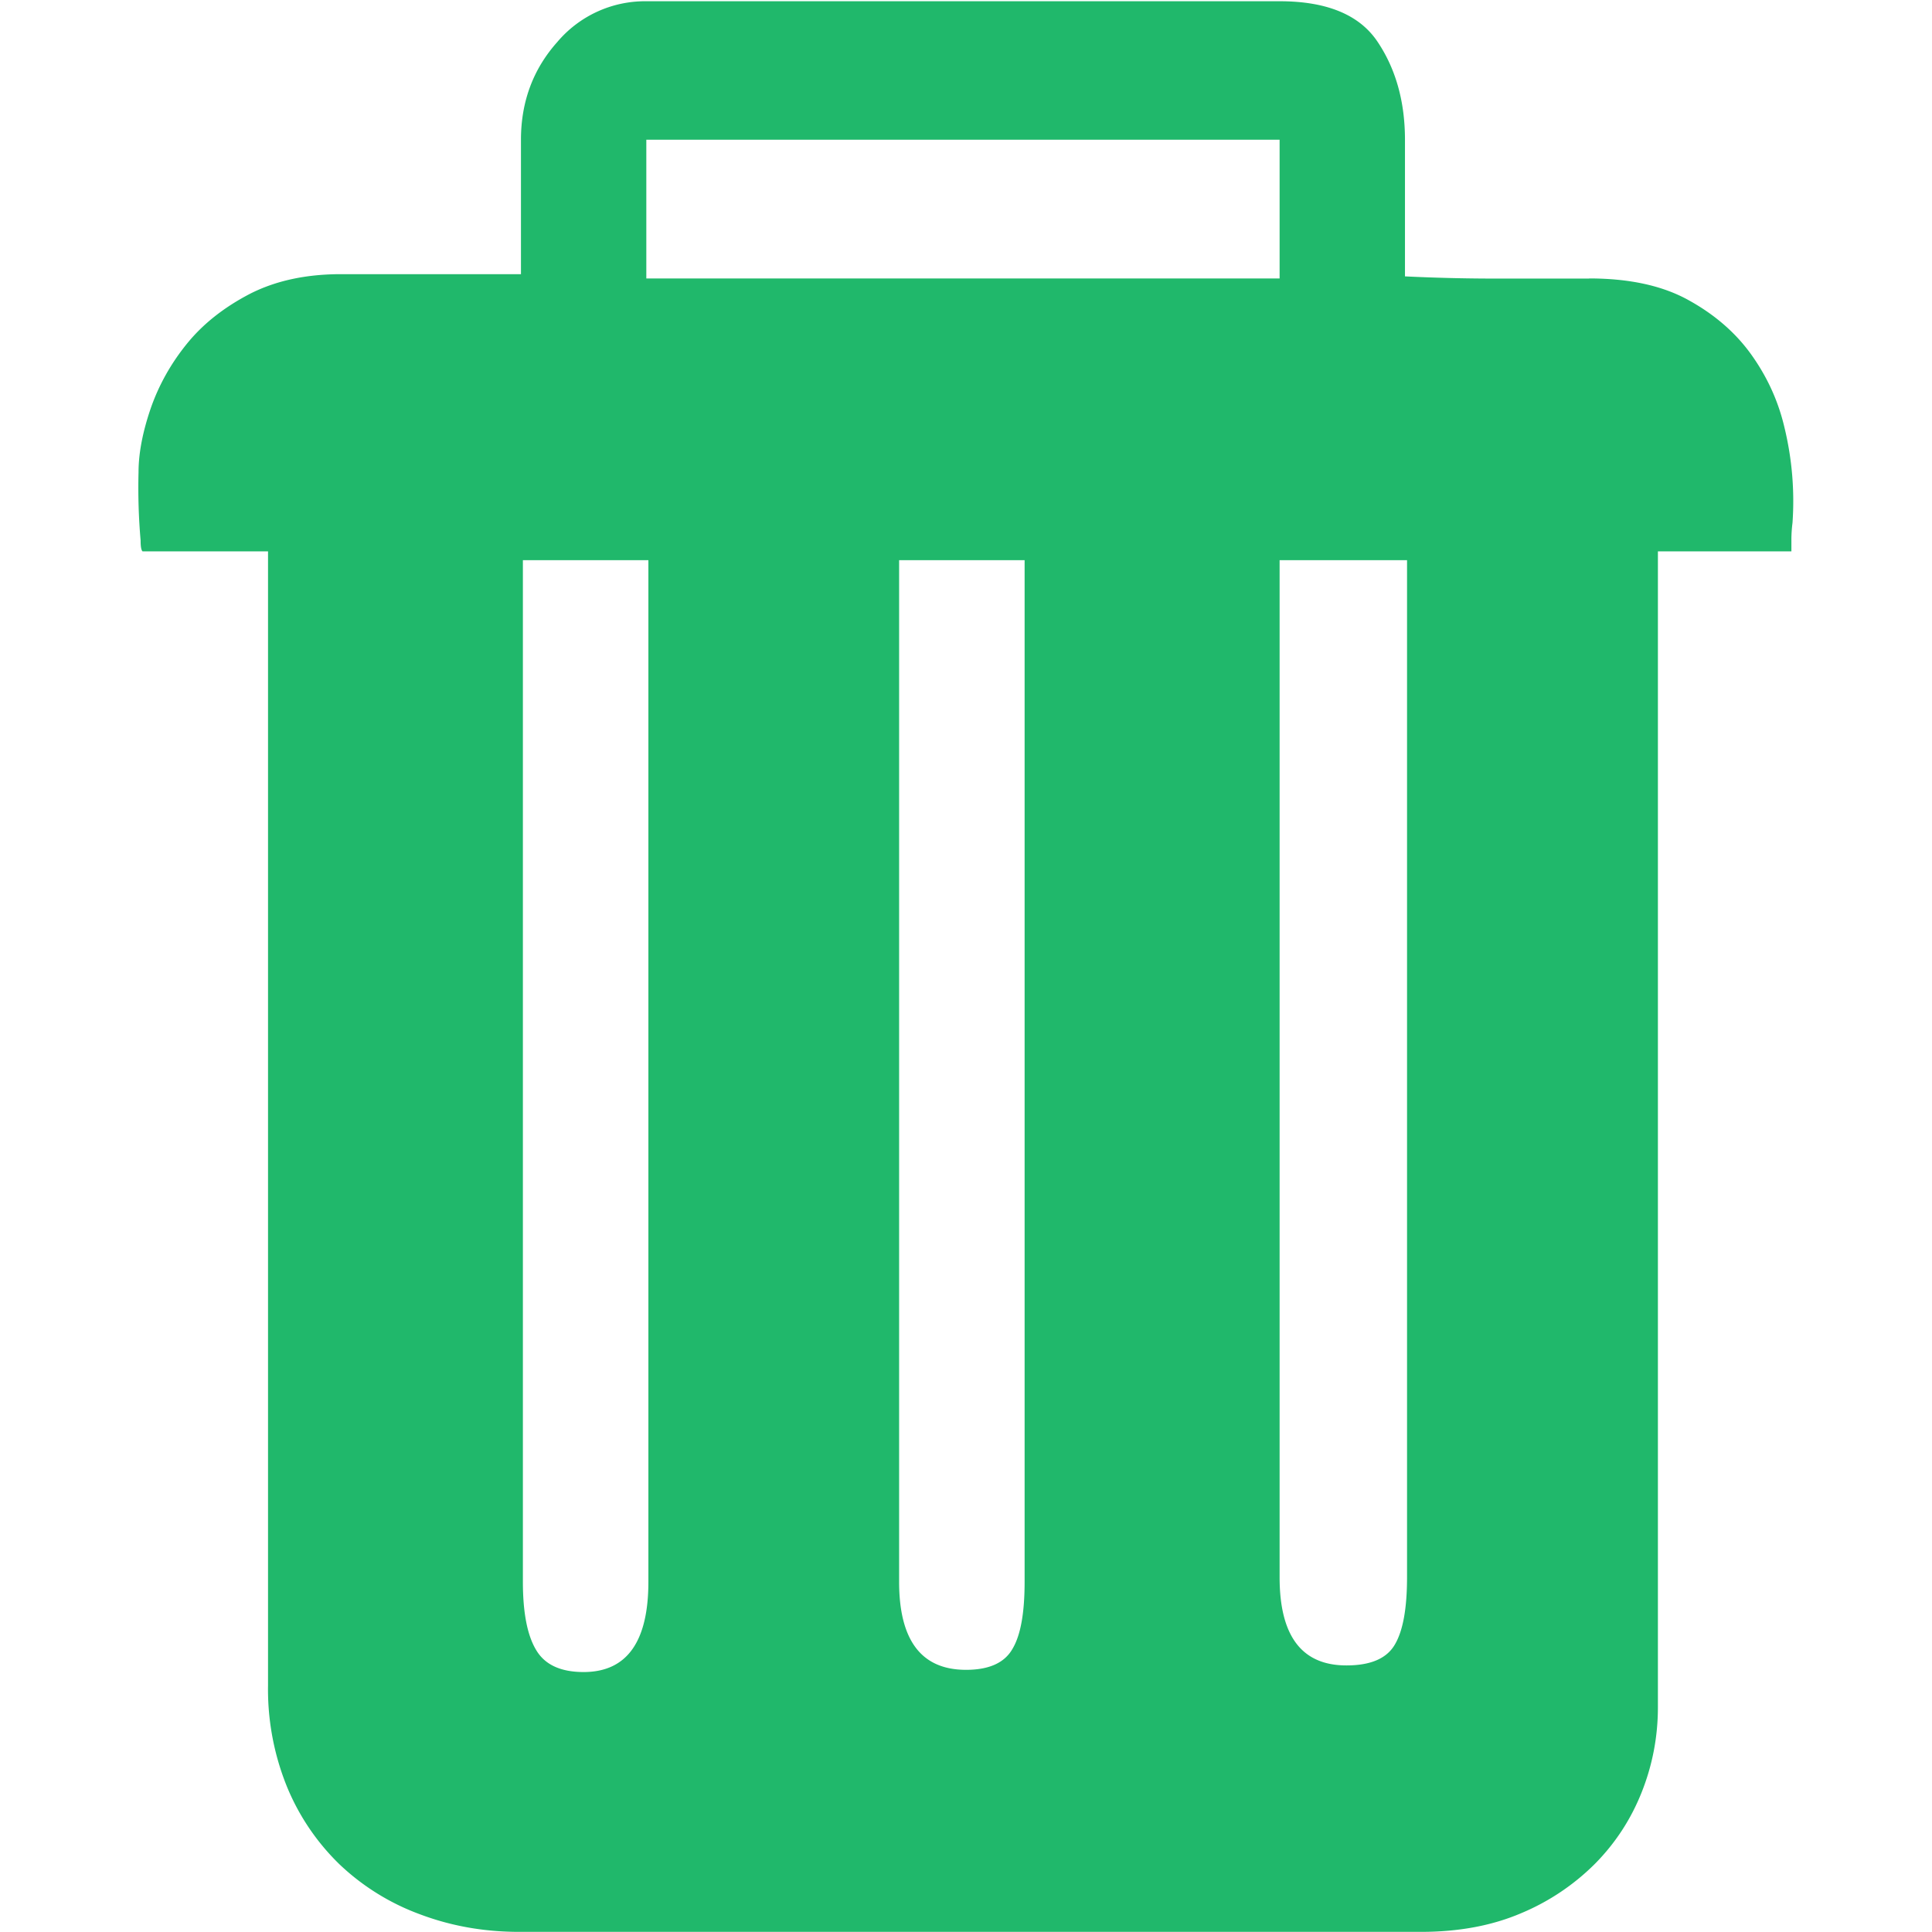 <?xml version="1.0" standalone="no"?><!DOCTYPE svg PUBLIC "-//W3C//DTD SVG 1.1//EN" "http://www.w3.org/Graphics/SVG/1.1/DTD/svg11.dtd"><svg t="1577167700465" class="icon" viewBox="0 0 1024 1024" version="1.1" xmlns="http://www.w3.org/2000/svg" p-id="3163" xmlns:xlink="http://www.w3.org/1999/xlink" width="200" height="200"><defs><style type="text/css"></style></defs><path d="M842.247 147.581c21.49 0 39.179 3.874 53.068 11.695 13.961 7.748 25.072 17.543 33.259 29.165 8.26 11.695 13.961 24.268 17.178 37.937a165.562 165.562 0 0 1 4.313 50.729 72.73 72.73 0 0 0-0.585 8.187v6.944h-70.757v612.616c0 15.569-2.851 30.554-8.552 44.954-5.701 14.4-13.961 27.045-24.706 37.937a121.632 121.632 0 0 1-39.106 26.241c-15.35 6.579-33.039 9.941-53.068 9.941H275.023c-18.566 0-36.109-3.143-52.556-9.356a123.897 123.897 0 0 1-42.396-26.315 121.705 121.705 0 0 1-27.776-40.787 137.274 137.274 0 0 1-10.233-54.237V292.237h-66.517c-0.731-0.731-1.023-2.705-1.023-5.848A322.864 322.864 0 0 1 73.425 250.353c0-10.16 2.193-21.417 6.432-33.843 4.313-12.426 10.745-23.902 19.297-34.428 8.552-10.526 19.663-19.224 33.259-26.315 13.596-6.944 29.677-10.453 48.243-10.453h95.463v-71.195c0-20.174 6.432-37.498 19.297-51.898a60.889 60.889 0 0 1 47.147-21.563h335.656c24.999 0 42.396 7.163 51.971 21.563 9.649 14.4 14.473 31.724 14.473 51.898v72.365c15.058 0.731 31.139 1.17 48.243 1.17h49.34z m-499.683 0h335.656V74.046H342.564V147.654z m-33.259 738.634c22.879 0 34.355-15.935 34.355-47.878V296.915h-66.517v541.421c0 16.373 2.339 28.434 7.017 36.182 4.605 7.821 13.011 11.695 25.145 11.695zM512 885.045c12.134 0 20.394-3.655 24.633-11.111 4.386-7.31 6.432-19.224 6.432-35.598V296.915h-66.517v541.421c0 31.139 11.842 46.708 35.451 46.708z m201.598-2.339c12.865 0 21.417-3.655 25.73-11.111 4.313-7.31 6.432-19.224 6.432-35.598V296.915h-67.541v539.082c0 31.139 11.768 46.708 35.378 46.708z" fill="#20B86B" p-id="3164"></path></svg>